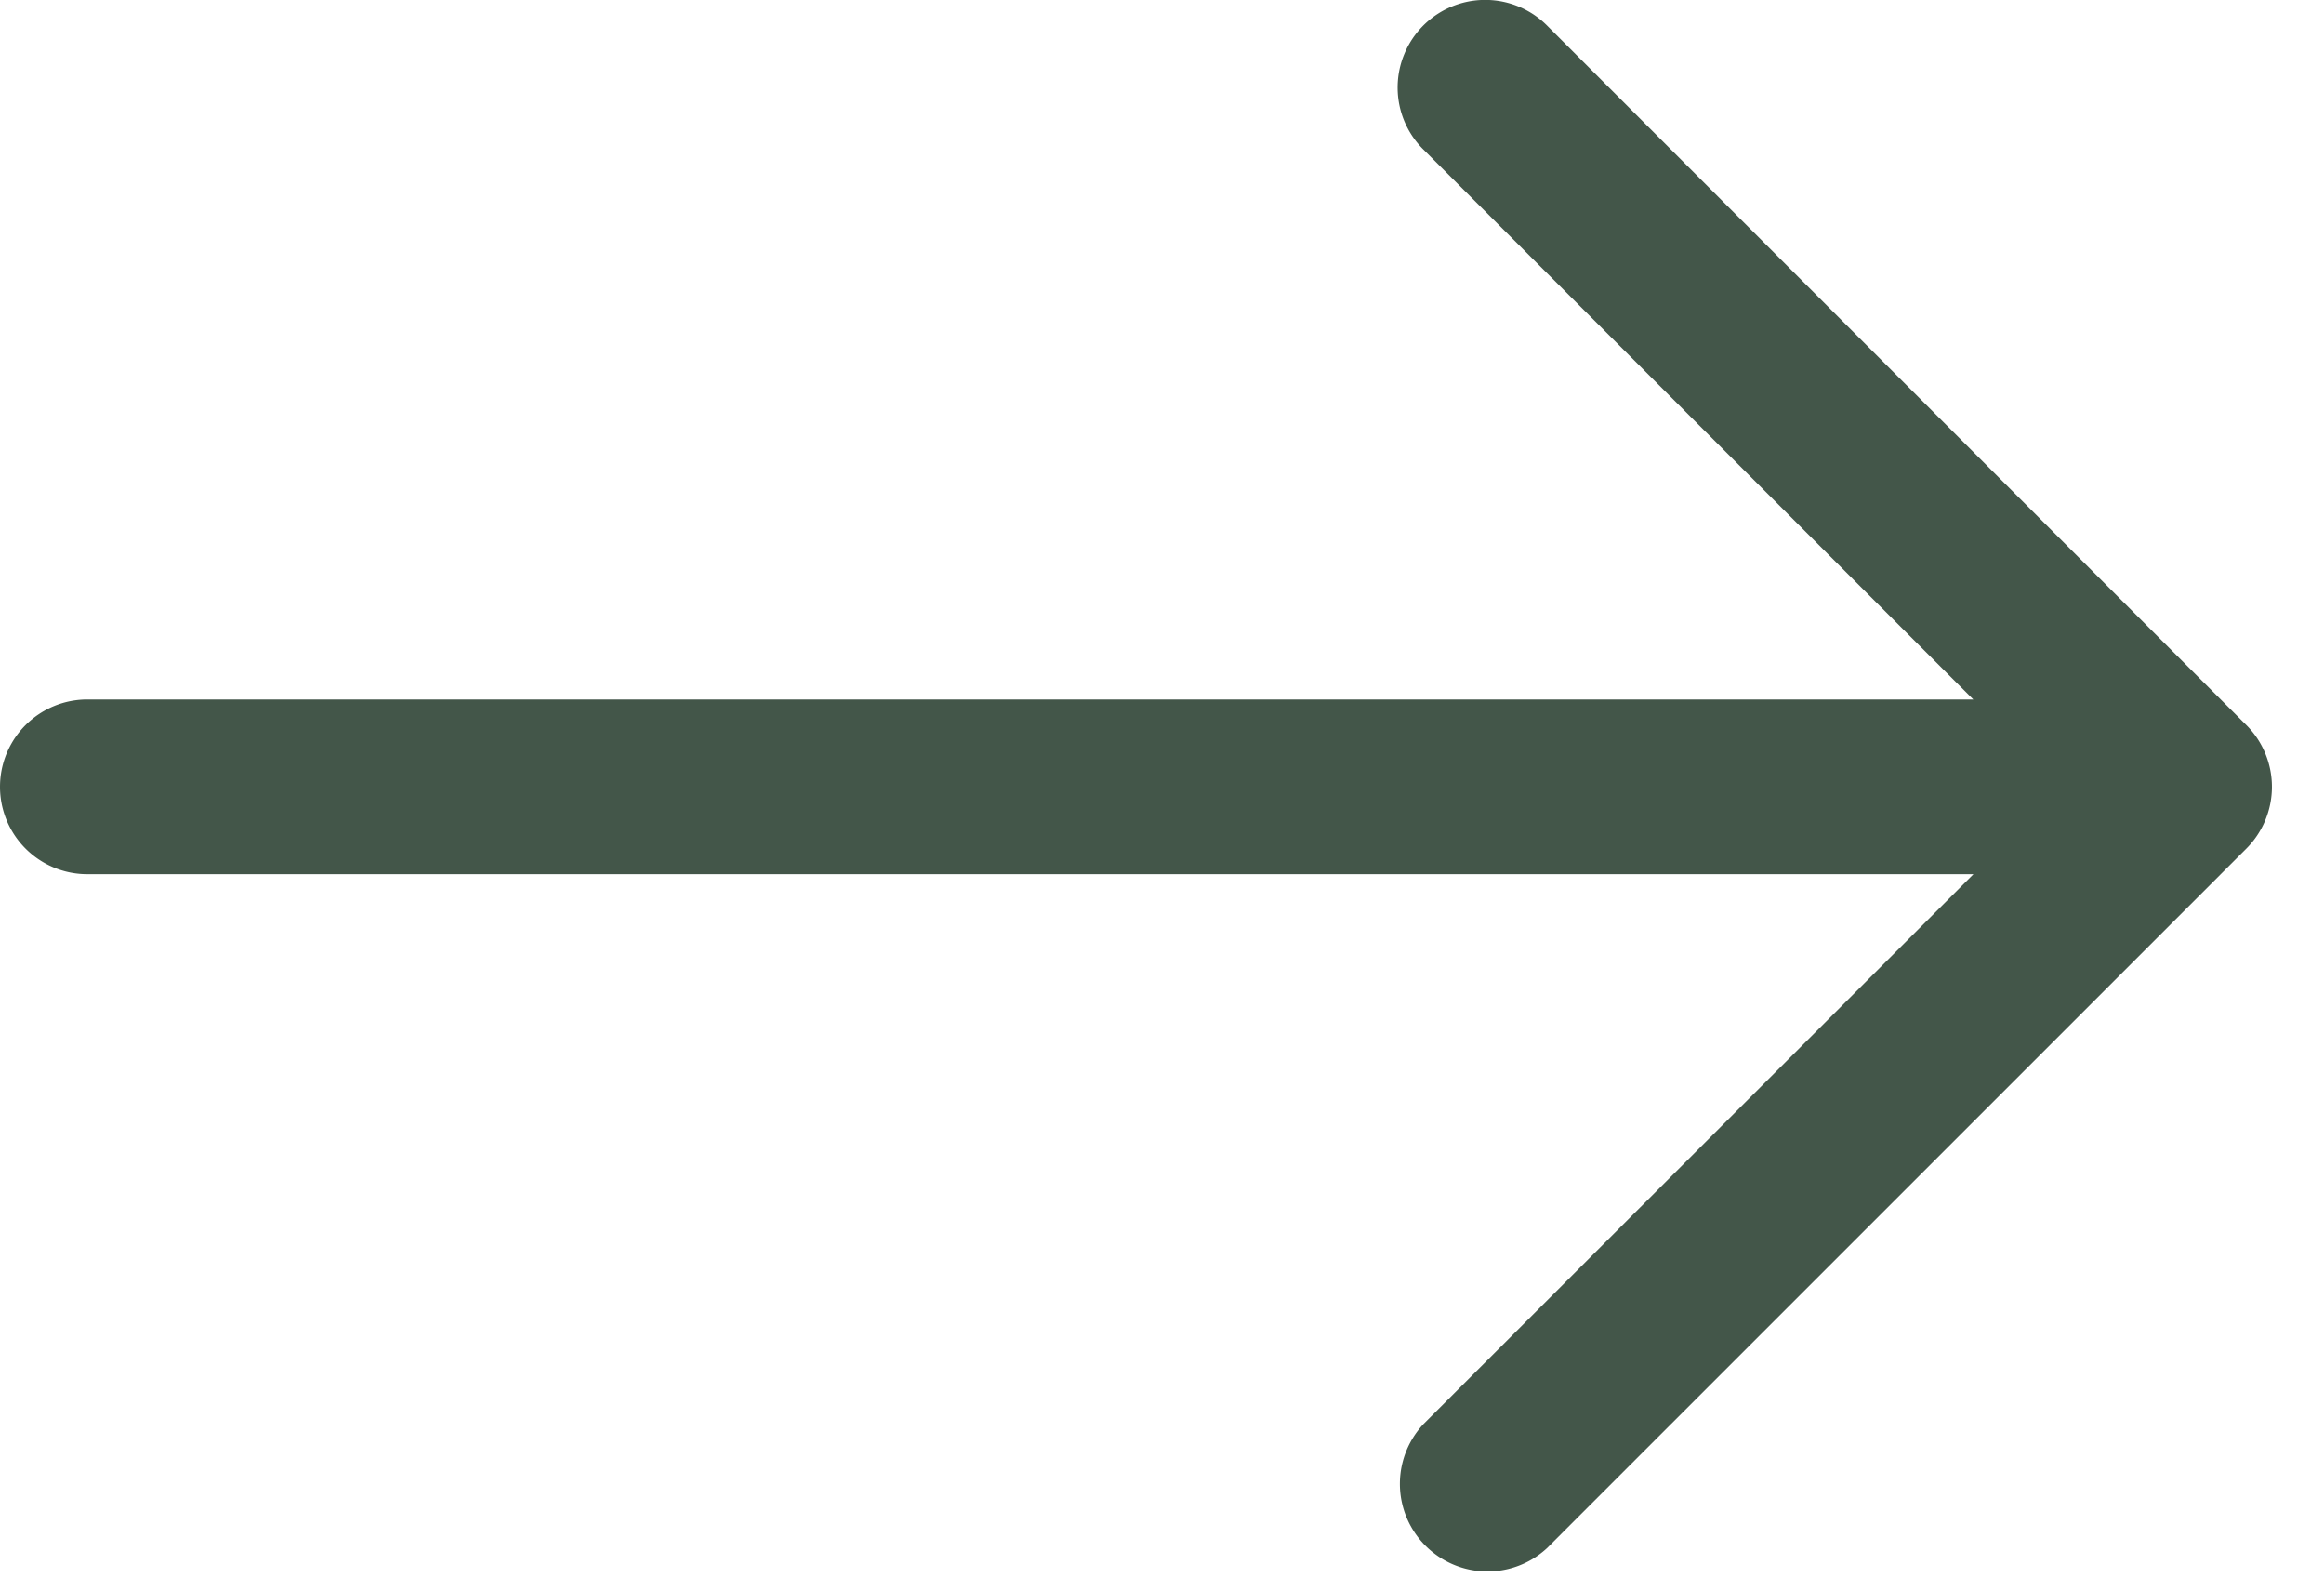<svg width="19" height="13" fill="none" xmlns="http://www.w3.org/2000/svg"><path fill-rule="evenodd" clip-rule="evenodd" d="M11.481.442A.715.715 0 0112.65.211l5.714 5.714a.714.714 0 010 1.012l-5.714 5.714a.716.716 0 01-1.012-1.012l4.496-4.494H.714a.714.714 0 110-1.428h15.419l-4.496-4.495a.714.714 0 01-.156-.78z" fill="#435649"/></svg>